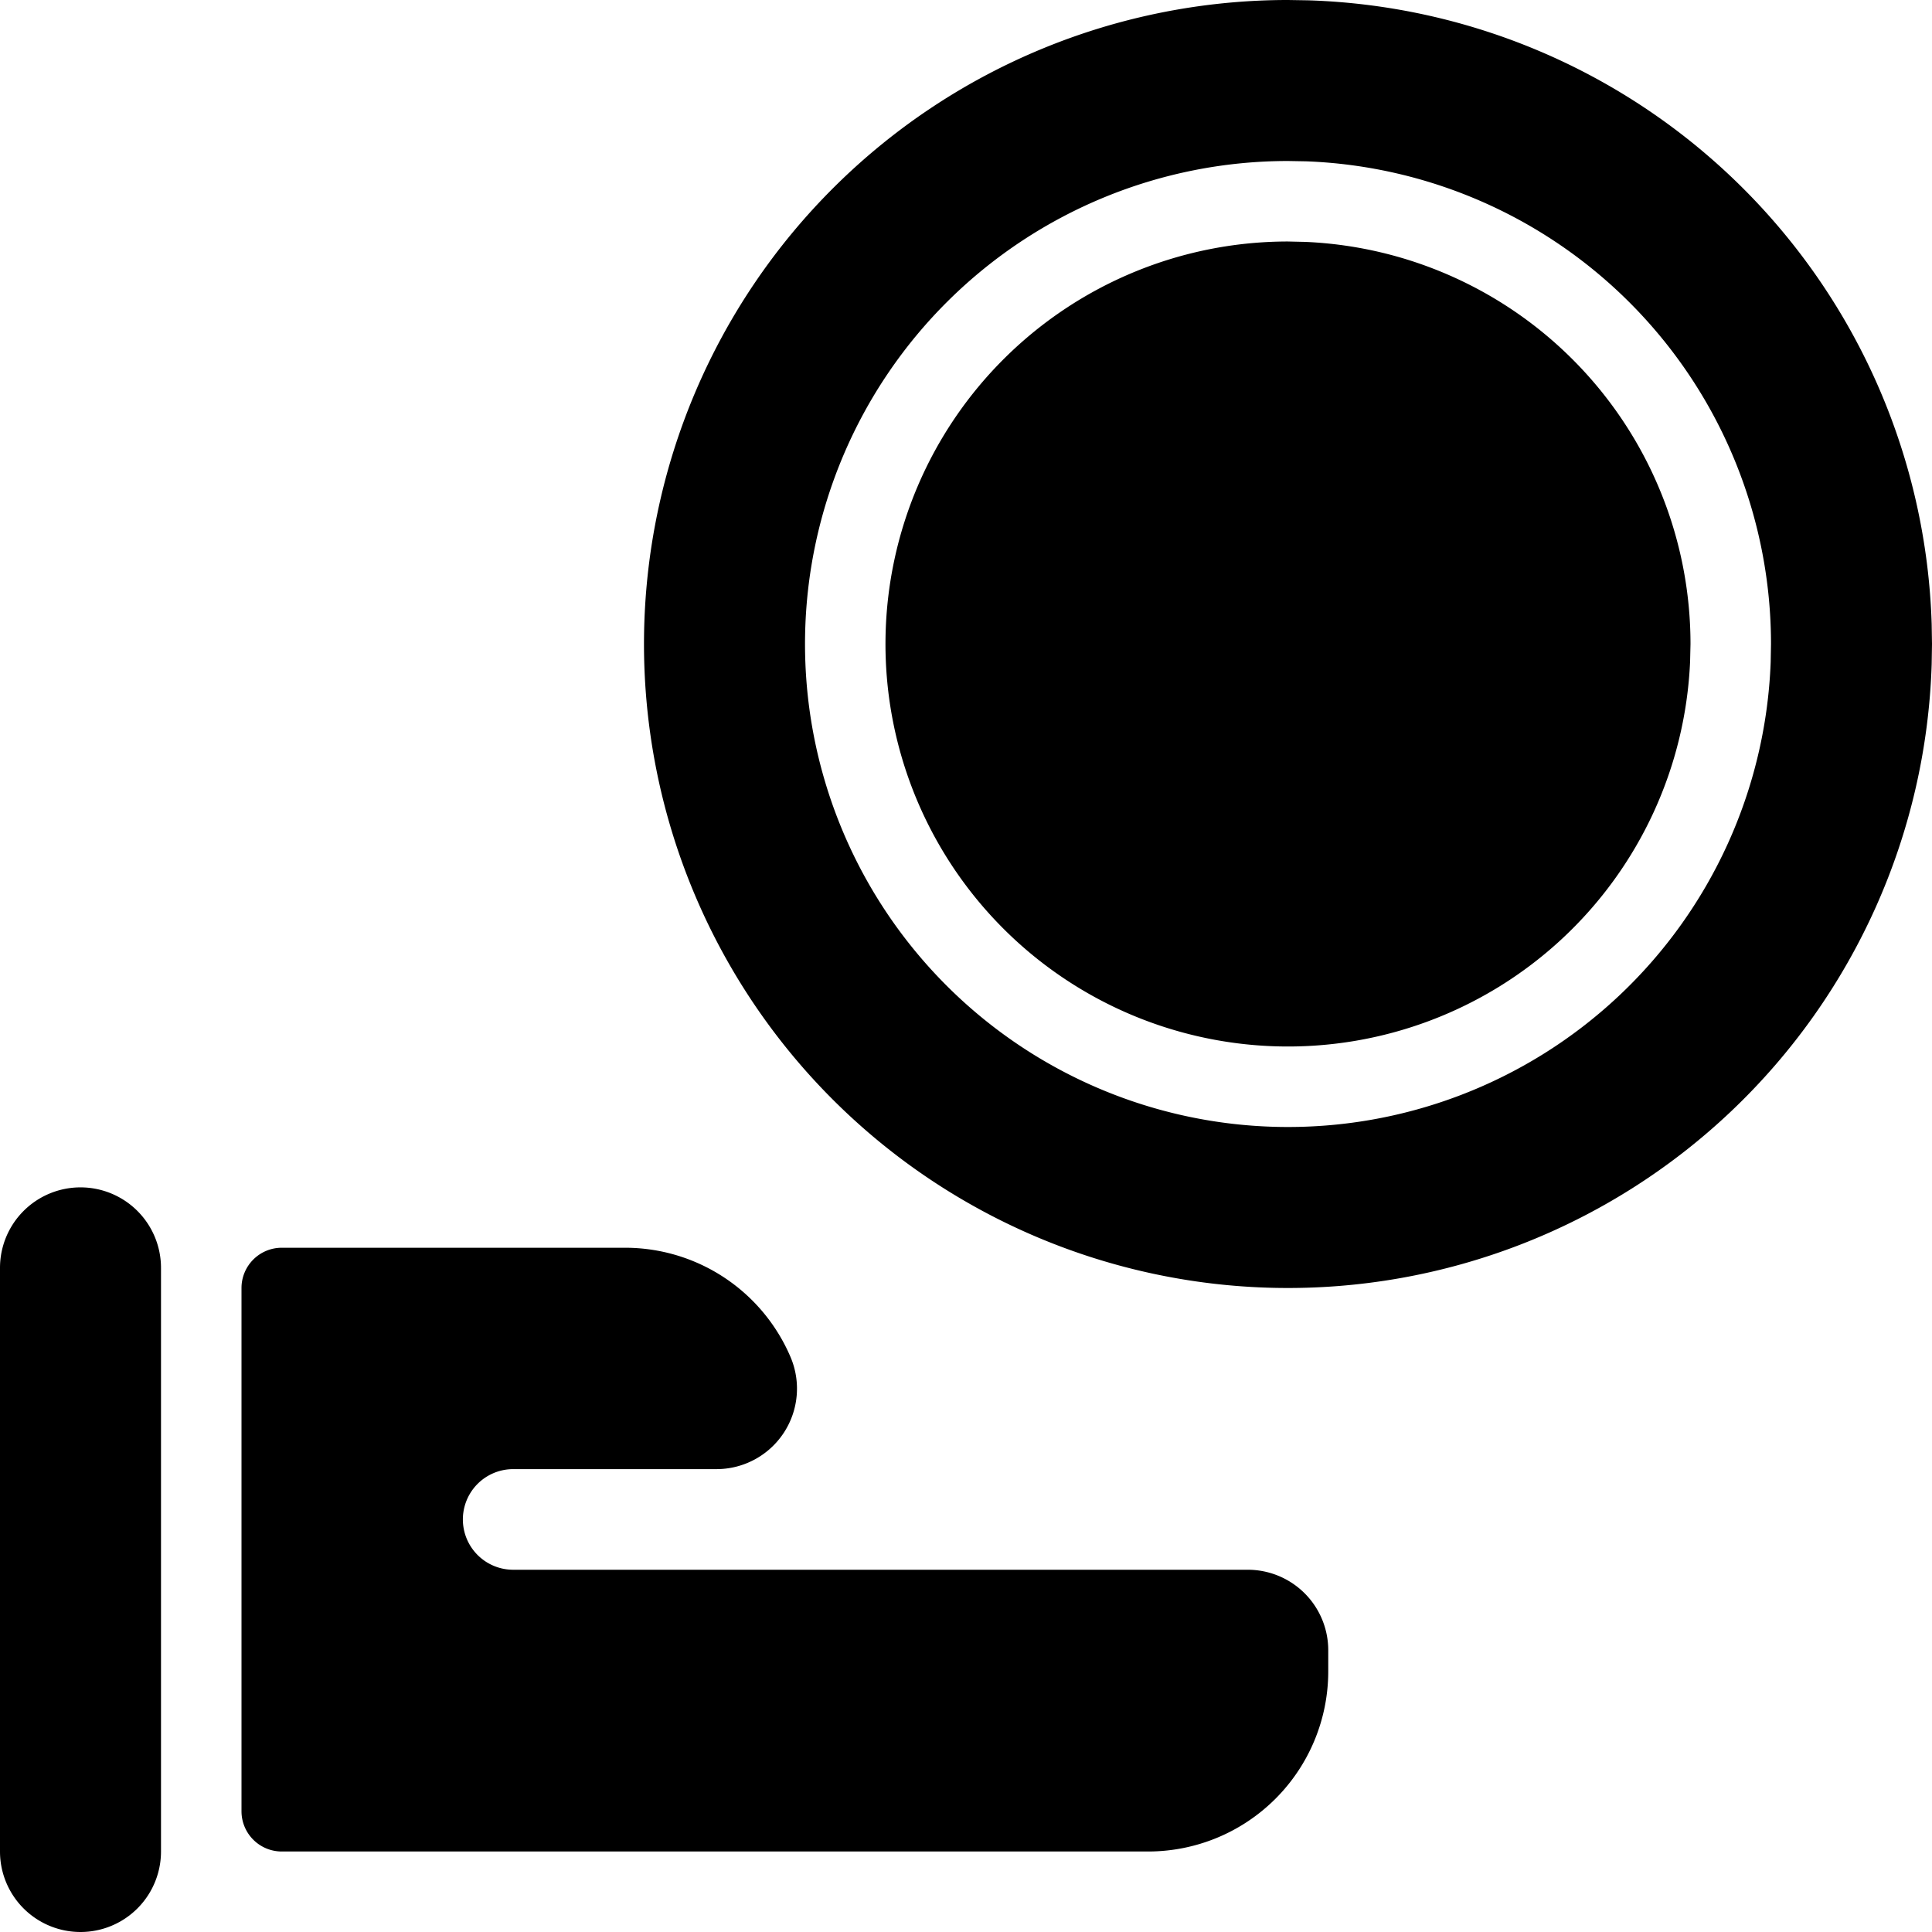 <svg width="24" height="24" xmlns="http://www.w3.org/2000/svg"><g fill="currentColor"><path d="M16 0l.25.004a8 8 0 0 1 7.746 7.747L24 8l-.004.25A8 8 0 1 1 16 0zm0 2a6 6 0 1 0 5.996 6.225L22 8a6 6 0 0 0-5.775-5.996L16 2zm0 1l.217.005A5 5 0 0 1 21 8l-.005.217A5 5 0 1 1 16 3zM1 14.75a1 1 0 0 0-1 1V23a1 1 0 1 0 2 0v-7.25a1 1 0 0 0-1-1zm14.5 4.75H6.375a.625.625 0 1 1 0-1.25H8.9a1 1 0 0 0 .92-1.393A2.234 2.234 0 0 0 7.764 15.5H3.5a.5.5 0 0 0-.5.5v6.5a.5.5 0 0 0 .5.5h10.764a2.238 2.238 0 0 0 2.236-2.236V20.5a1 1 0 0 0-1-1z"/></g></svg>